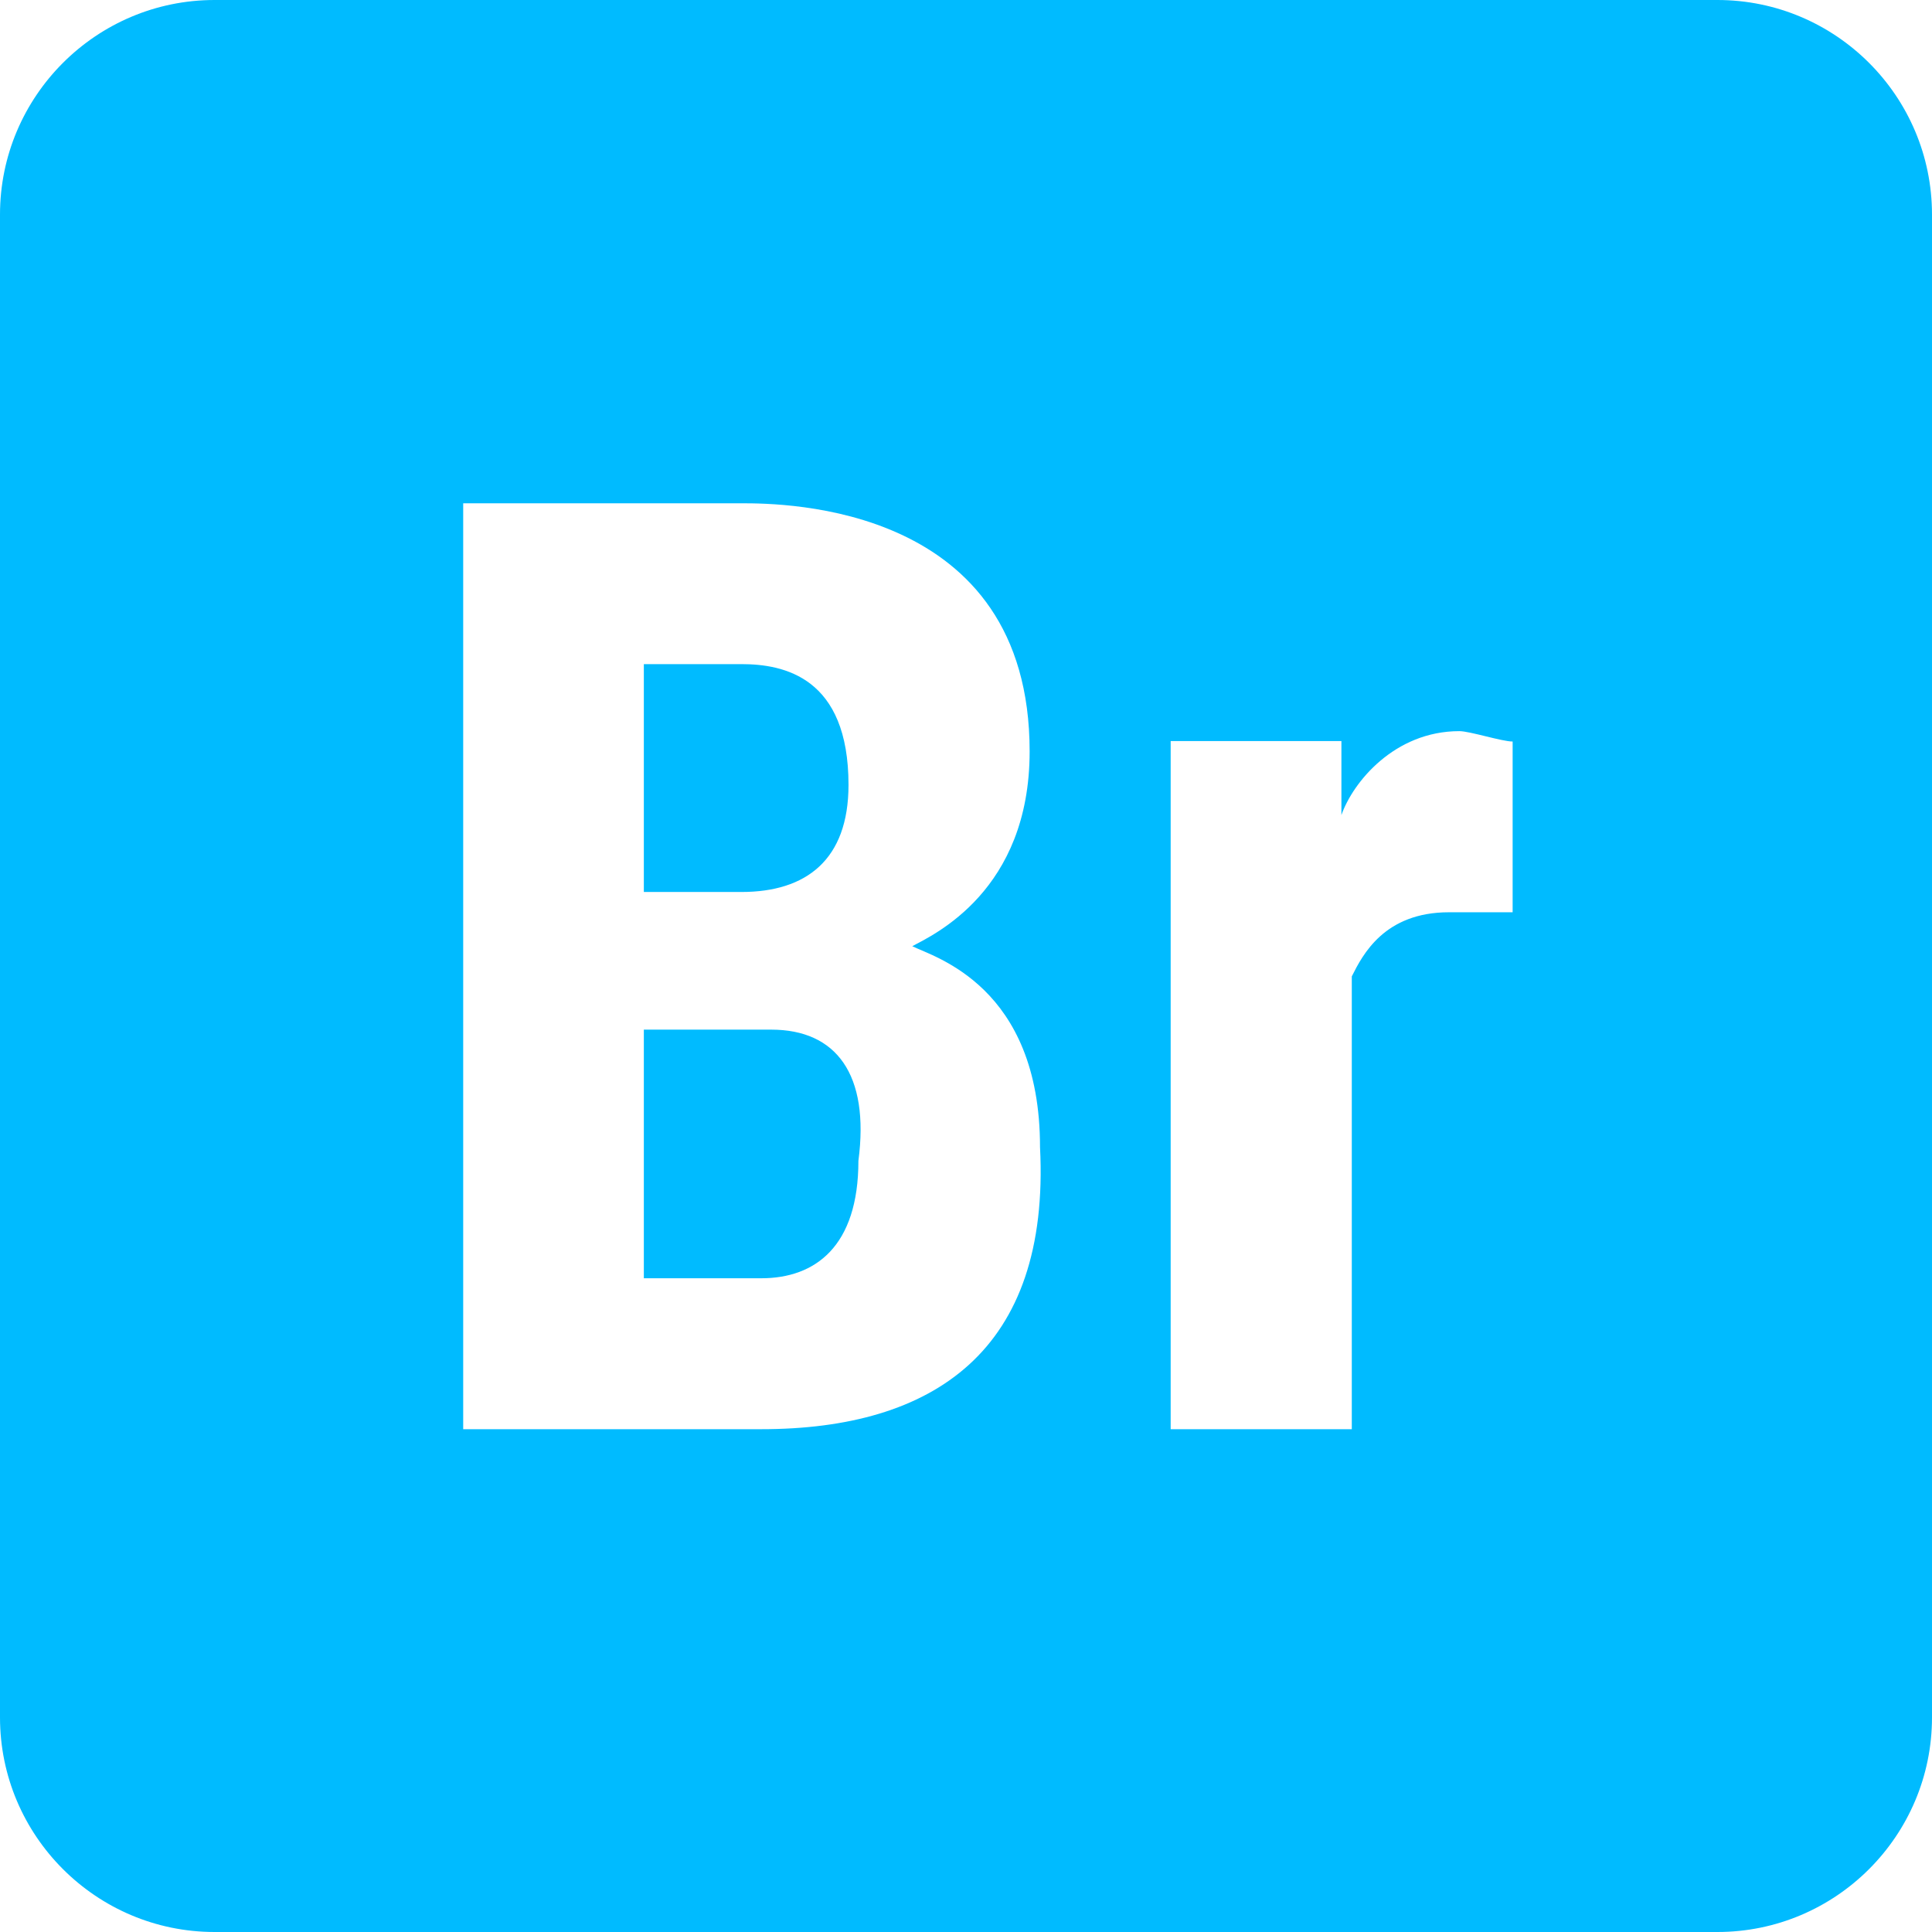 
<svg xmlns="http://www.w3.org/2000/svg" xmlns:xlink="http://www.w3.org/1999/xlink" width="16px" height="16px" viewBox="0 0 16 16" version="1.1">
<g id="surface1">
<path style=" stroke:none;fill-rule:nonzero;fill:#00bbff;fill-opacity:1;" d="M 1.777 0 C 0.797 0 0 0.797 0 1.777 L 0 14.223 C 0 15.203 0.797 16 1.777 16 L 14.223 16 C 15.203 16 16 15.203 16 14.223 L 16 1.777 C 16 0.797 15.203 0 14.223 0 Z M 3.836 4.168 L 6.141 4.168 C 6.492 4.168 8.527 4.176 8.527 6.223 C 8.527 7.379 7.73 7.742 7.555 7.836 C 7.734 7.926 8.613 8.164 8.613 9.5 C 8.699 11.188 7.73 11.836 6.305 11.836 L 3.836 11.836 Z M 5.332 5.5 L 5.332 7.387 L 6.141 7.387 C 6.676 7.387 7.027 7.121 7.027 6.5 C 7.027 5.609 6.492 5.5 6.141 5.5 Z M 12.086 6.055 C 12.172 6.055 12.438 6.141 12.527 6.141 L 12.527 7.555 L 12 7.555 C 11.465 7.555 11.285 7.906 11.195 8.086 L 11.195 11.836 L 9.695 11.836 L 9.695 6.137 L 11.109 6.137 L 11.109 6.75 C 11.203 6.48 11.547 6.055 12.086 6.055 Z M 5.332 8.527 L 5.332 10.586 L 6.305 10.586 C 6.75 10.586 7.109 10.324 7.109 9.613 C 7.203 8.898 6.926 8.527 6.387 8.527 Z M 5.332 8.527 "/>
</g>
</svg>
